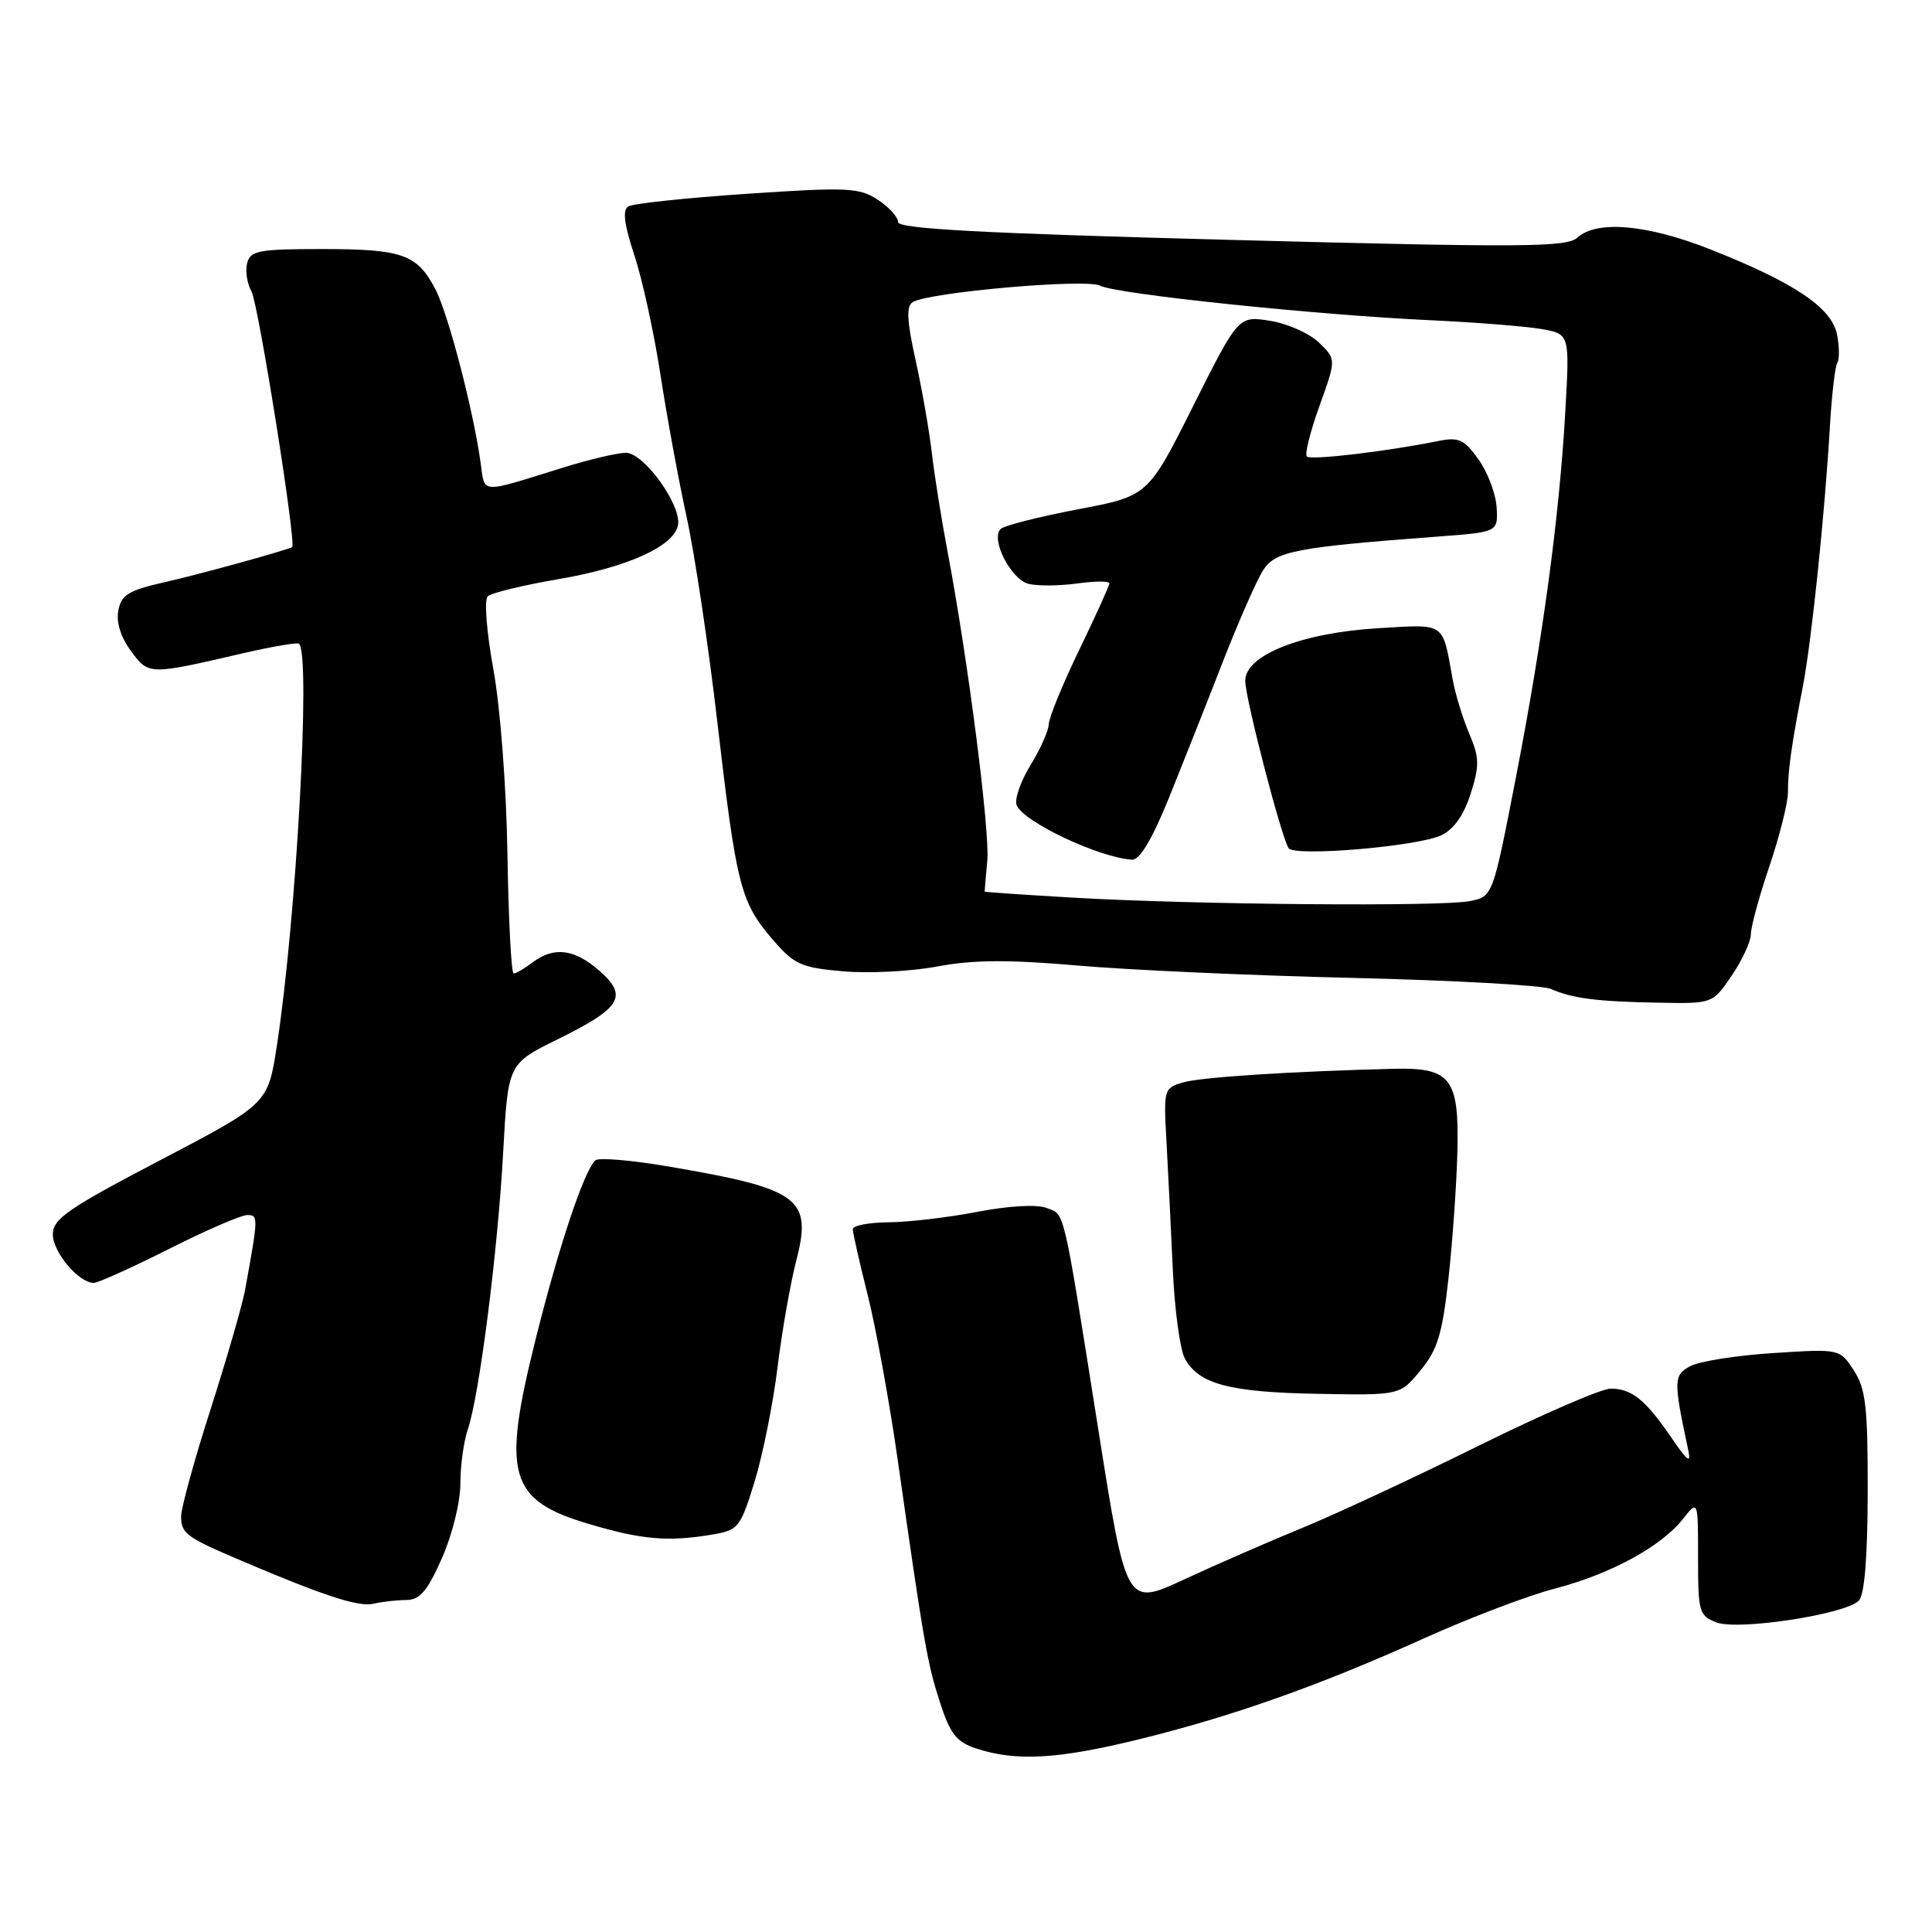 <?xml version="1.0" encoding="UTF-8" standalone="no"?>
<!DOCTYPE svg PUBLIC "-//W3C//DTD SVG 1.1//EN" "http://www.w3.org/Graphics/SVG/1.1/DTD/svg11.dtd" >
<svg xmlns="http://www.w3.org/2000/svg" xmlns:xlink="http://www.w3.org/1999/xlink" version="1.1" viewBox="0 0 256 256">
 <g >
 <path fill="currentColor"
d=" M 150.50 230.57 C 163.07 227.51 174.69 223.41 188.71 217.08 C 194.74 214.36 202.55 211.39 206.05 210.49 C 213.39 208.58 220.13 204.92 223.00 201.27 C 225.00 198.73 225.00 198.73 225.00 206.39 C 225.00 213.60 225.14 214.10 227.45 214.98 C 230.33 216.08 244.48 213.92 246.30 212.10 C 247.06 211.34 247.46 206.38 247.48 197.68 C 247.50 186.39 247.22 183.99 245.63 181.57 C 243.77 178.72 243.77 178.72 234.95 179.29 C 230.10 179.60 225.16 180.38 223.97 181.02 C 221.75 182.21 221.73 182.92 223.67 192.00 C 224.11 194.02 223.68 193.73 221.47 190.50 C 218.05 185.49 216.21 184.00 213.42 184.00 C 212.21 184.00 204.34 187.41 195.93 191.57 C 187.52 195.73 177.01 200.63 172.57 202.45 C 168.13 204.27 161.07 207.35 156.87 209.30 C 149.24 212.84 149.24 212.84 145.57 189.67 C 140.76 159.31 141.15 161.01 138.64 160.05 C 137.35 159.56 133.62 159.78 129.48 160.58 C 125.64 161.32 120.36 161.94 117.75 161.96 C 115.14 161.98 113.00 162.39 113.00 162.87 C 113.00 163.35 113.89 167.29 114.98 171.62 C 116.07 175.96 117.86 185.80 118.96 193.50 C 122.43 217.85 122.87 220.39 124.55 225.57 C 125.90 229.75 126.74 230.82 129.34 231.68 C 134.58 233.40 140.00 233.12 150.50 230.57 Z  M 53.81 212.01 C 55.63 212.00 56.61 210.86 58.56 206.47 C 59.92 203.39 61.00 199.03 61.00 196.62 C 61.00 194.24 61.44 190.99 61.99 189.40 C 63.52 184.90 65.96 165.75 66.67 152.73 C 67.31 140.96 67.31 140.96 73.86 137.73 C 82.32 133.56 83.27 132.01 79.43 128.64 C 76.12 125.73 73.39 125.39 70.56 127.53 C 69.49 128.34 68.37 129.00 68.06 128.99 C 67.75 128.99 67.38 121.90 67.24 113.24 C 67.10 104.27 66.29 93.70 65.37 88.67 C 64.47 83.69 64.14 79.48 64.63 79.01 C 65.11 78.56 69.33 77.54 74.00 76.74 C 83.11 75.18 89.29 72.40 89.84 69.59 C 90.34 66.98 85.33 60.00 82.94 60.00 C 81.83 60.00 78.12 60.87 74.71 61.93 C 63.37 65.45 64.28 65.51 63.68 61.28 C 62.68 54.18 59.37 41.51 57.67 38.28 C 55.26 33.69 53.31 33.00 42.68 33.00 C 34.32 33.00 33.18 33.21 32.75 34.86 C 32.48 35.88 32.74 37.57 33.32 38.61 C 34.23 40.22 39.32 72.23 38.71 72.50 C 37.55 73.04 26.28 76.14 21.83 77.14 C 17.05 78.22 16.08 78.81 15.68 80.89 C 15.38 82.45 16.00 84.44 17.35 86.26 C 19.72 89.47 19.66 89.47 32.38 86.52 C 36.17 85.65 39.43 85.10 39.63 85.30 C 41.20 86.86 39.26 121.89 36.68 138.60 C 35.50 146.26 35.50 146.26 21.25 153.72 C 9.01 160.12 7.00 161.51 7.00 163.55 C 7.00 165.93 10.45 170.01 12.44 169.99 C 13.02 169.98 17.50 167.95 22.40 165.49 C 27.29 163.02 31.96 161.00 32.76 161.00 C 34.25 161.00 34.24 161.23 32.46 171.00 C 32.10 172.93 30.06 179.99 27.91 186.71 C 25.76 193.42 24.00 199.81 24.00 200.90 C 24.00 203.21 24.64 203.68 32.00 206.81 C 42.96 211.48 47.54 212.97 49.50 212.50 C 50.60 212.24 52.54 212.02 53.81 212.01 Z  M 94.25 203.36 C 97.85 202.76 98.08 202.48 99.98 196.35 C 101.06 192.83 102.43 186.03 103.02 181.23 C 103.61 176.43 104.73 170.04 105.51 167.04 C 107.65 158.76 105.98 157.53 88.54 154.56 C 83.61 153.71 79.25 153.36 78.86 153.76 C 77.32 155.35 74.05 165.16 71.00 177.35 C 66.45 195.52 67.40 198.80 78.15 201.97 C 85.06 204.01 88.50 204.31 94.25 203.36 Z  M 188.22 181.59 C 190.48 178.85 191.12 176.76 191.93 169.39 C 192.47 164.50 193.00 156.99 193.11 152.69 C 193.36 142.89 192.27 141.44 184.71 141.62 C 171.33 141.95 159.26 142.72 156.83 143.41 C 154.21 144.16 154.17 144.30 154.57 151.34 C 154.78 155.28 155.16 162.84 155.40 168.16 C 155.63 173.47 156.35 178.79 156.99 179.99 C 158.82 183.40 162.89 184.48 174.62 184.69 C 185.50 184.89 185.50 184.89 188.22 181.59 Z  M 229.46 129.27 C 230.86 127.22 232.00 124.74 232.00 123.78 C 232.00 122.81 233.11 118.75 234.46 114.76 C 235.81 110.77 236.91 106.38 236.91 105.00 C 236.90 102.11 237.38 98.71 238.88 91.00 C 240.03 85.08 241.81 68.02 242.49 56.22 C 242.73 52.22 243.16 48.55 243.45 48.08 C 243.75 47.60 243.73 45.90 243.41 44.30 C 242.70 40.77 237.76 37.45 226.72 33.08 C 218.30 29.74 211.61 29.14 209.02 31.48 C 207.60 32.77 201.89 32.81 163.20 31.79 C 130.17 30.92 119.00 30.32 119.00 29.43 C 119.00 28.77 117.79 27.43 116.30 26.46 C 113.85 24.86 112.28 24.78 98.98 25.68 C 90.94 26.22 83.86 26.97 83.25 27.35 C 82.47 27.83 82.70 29.72 84.04 33.77 C 85.09 36.92 86.64 44.00 87.49 49.50 C 88.33 55.00 89.90 63.55 90.98 68.50 C 92.06 73.45 93.88 85.60 95.03 95.50 C 97.57 117.34 98.11 119.46 102.24 124.32 C 105.21 127.80 106.05 128.20 111.66 128.70 C 115.05 129.01 120.67 128.72 124.16 128.07 C 128.92 127.17 133.56 127.14 142.81 127.94 C 149.58 128.53 166.01 129.27 179.31 129.58 C 192.61 129.90 204.40 130.55 205.50 131.04 C 208.38 132.30 211.55 132.71 219.71 132.86 C 226.93 133.00 226.93 133.00 229.46 129.27 Z  M 142.50 118.96 C 135.90 118.58 130.49 118.21 130.47 118.14 C 130.46 118.06 130.62 116.24 130.82 114.08 C 131.19 110.19 128.25 87.28 125.54 73.00 C 124.76 68.88 123.82 63.02 123.47 60.00 C 123.12 56.98 122.14 51.41 121.30 47.63 C 120.16 42.47 120.07 40.57 120.95 40.03 C 123.07 38.72 143.92 36.89 145.76 37.85 C 147.87 38.96 174.34 41.73 189.50 42.43 C 195.55 42.71 202.19 43.24 204.25 43.60 C 207.99 44.26 207.99 44.26 207.42 54.38 C 206.64 68.34 204.43 84.65 200.84 103.15 C 197.80 118.79 197.80 118.79 194.77 119.40 C 191.00 120.15 158.52 119.88 142.50 118.96 Z  M 154.88 105.75 C 156.71 101.21 159.94 93.08 162.04 87.67 C 164.15 82.27 166.56 76.80 167.40 75.51 C 169.03 73.03 171.72 72.51 190.50 71.10 C 198.50 70.50 198.50 70.50 198.31 67.24 C 198.21 65.44 197.13 62.59 195.92 60.89 C 194.03 58.23 193.30 57.89 190.61 58.43 C 183.83 59.81 173.67 61.01 173.16 60.49 C 172.86 60.20 173.62 57.17 174.84 53.78 C 177.06 47.61 177.06 47.61 174.78 45.40 C 173.53 44.18 170.61 42.88 168.30 42.51 C 164.10 41.84 164.10 41.84 158.11 53.78 C 152.12 65.73 152.12 65.73 142.81 67.49 C 137.69 68.47 133.10 69.63 132.61 70.08 C 131.20 71.35 133.91 76.74 136.27 77.36 C 137.43 77.66 140.31 77.64 142.69 77.32 C 145.06 76.99 147.00 76.98 147.00 77.29 C 147.00 77.60 145.20 81.57 143.00 86.12 C 140.80 90.67 138.99 95.09 138.97 95.95 C 138.95 96.80 137.86 99.25 136.55 101.38 C 135.24 103.52 134.41 105.90 134.71 106.68 C 135.55 108.88 145.67 113.67 150.02 113.91 C 151.01 113.97 152.69 111.16 154.88 105.75 Z  M 191.00 110.67 C 192.63 109.90 193.98 107.98 194.87 105.17 C 196.06 101.41 196.03 100.37 194.67 97.18 C 193.81 95.15 192.82 91.92 192.48 90.00 C 191.10 82.34 191.64 82.71 182.64 83.24 C 172.46 83.85 165.00 86.80 165.00 90.21 C 165.00 92.49 169.72 110.71 170.74 112.38 C 171.46 113.55 187.84 112.17 191.00 110.67 Z "/>
</g>
</svg>